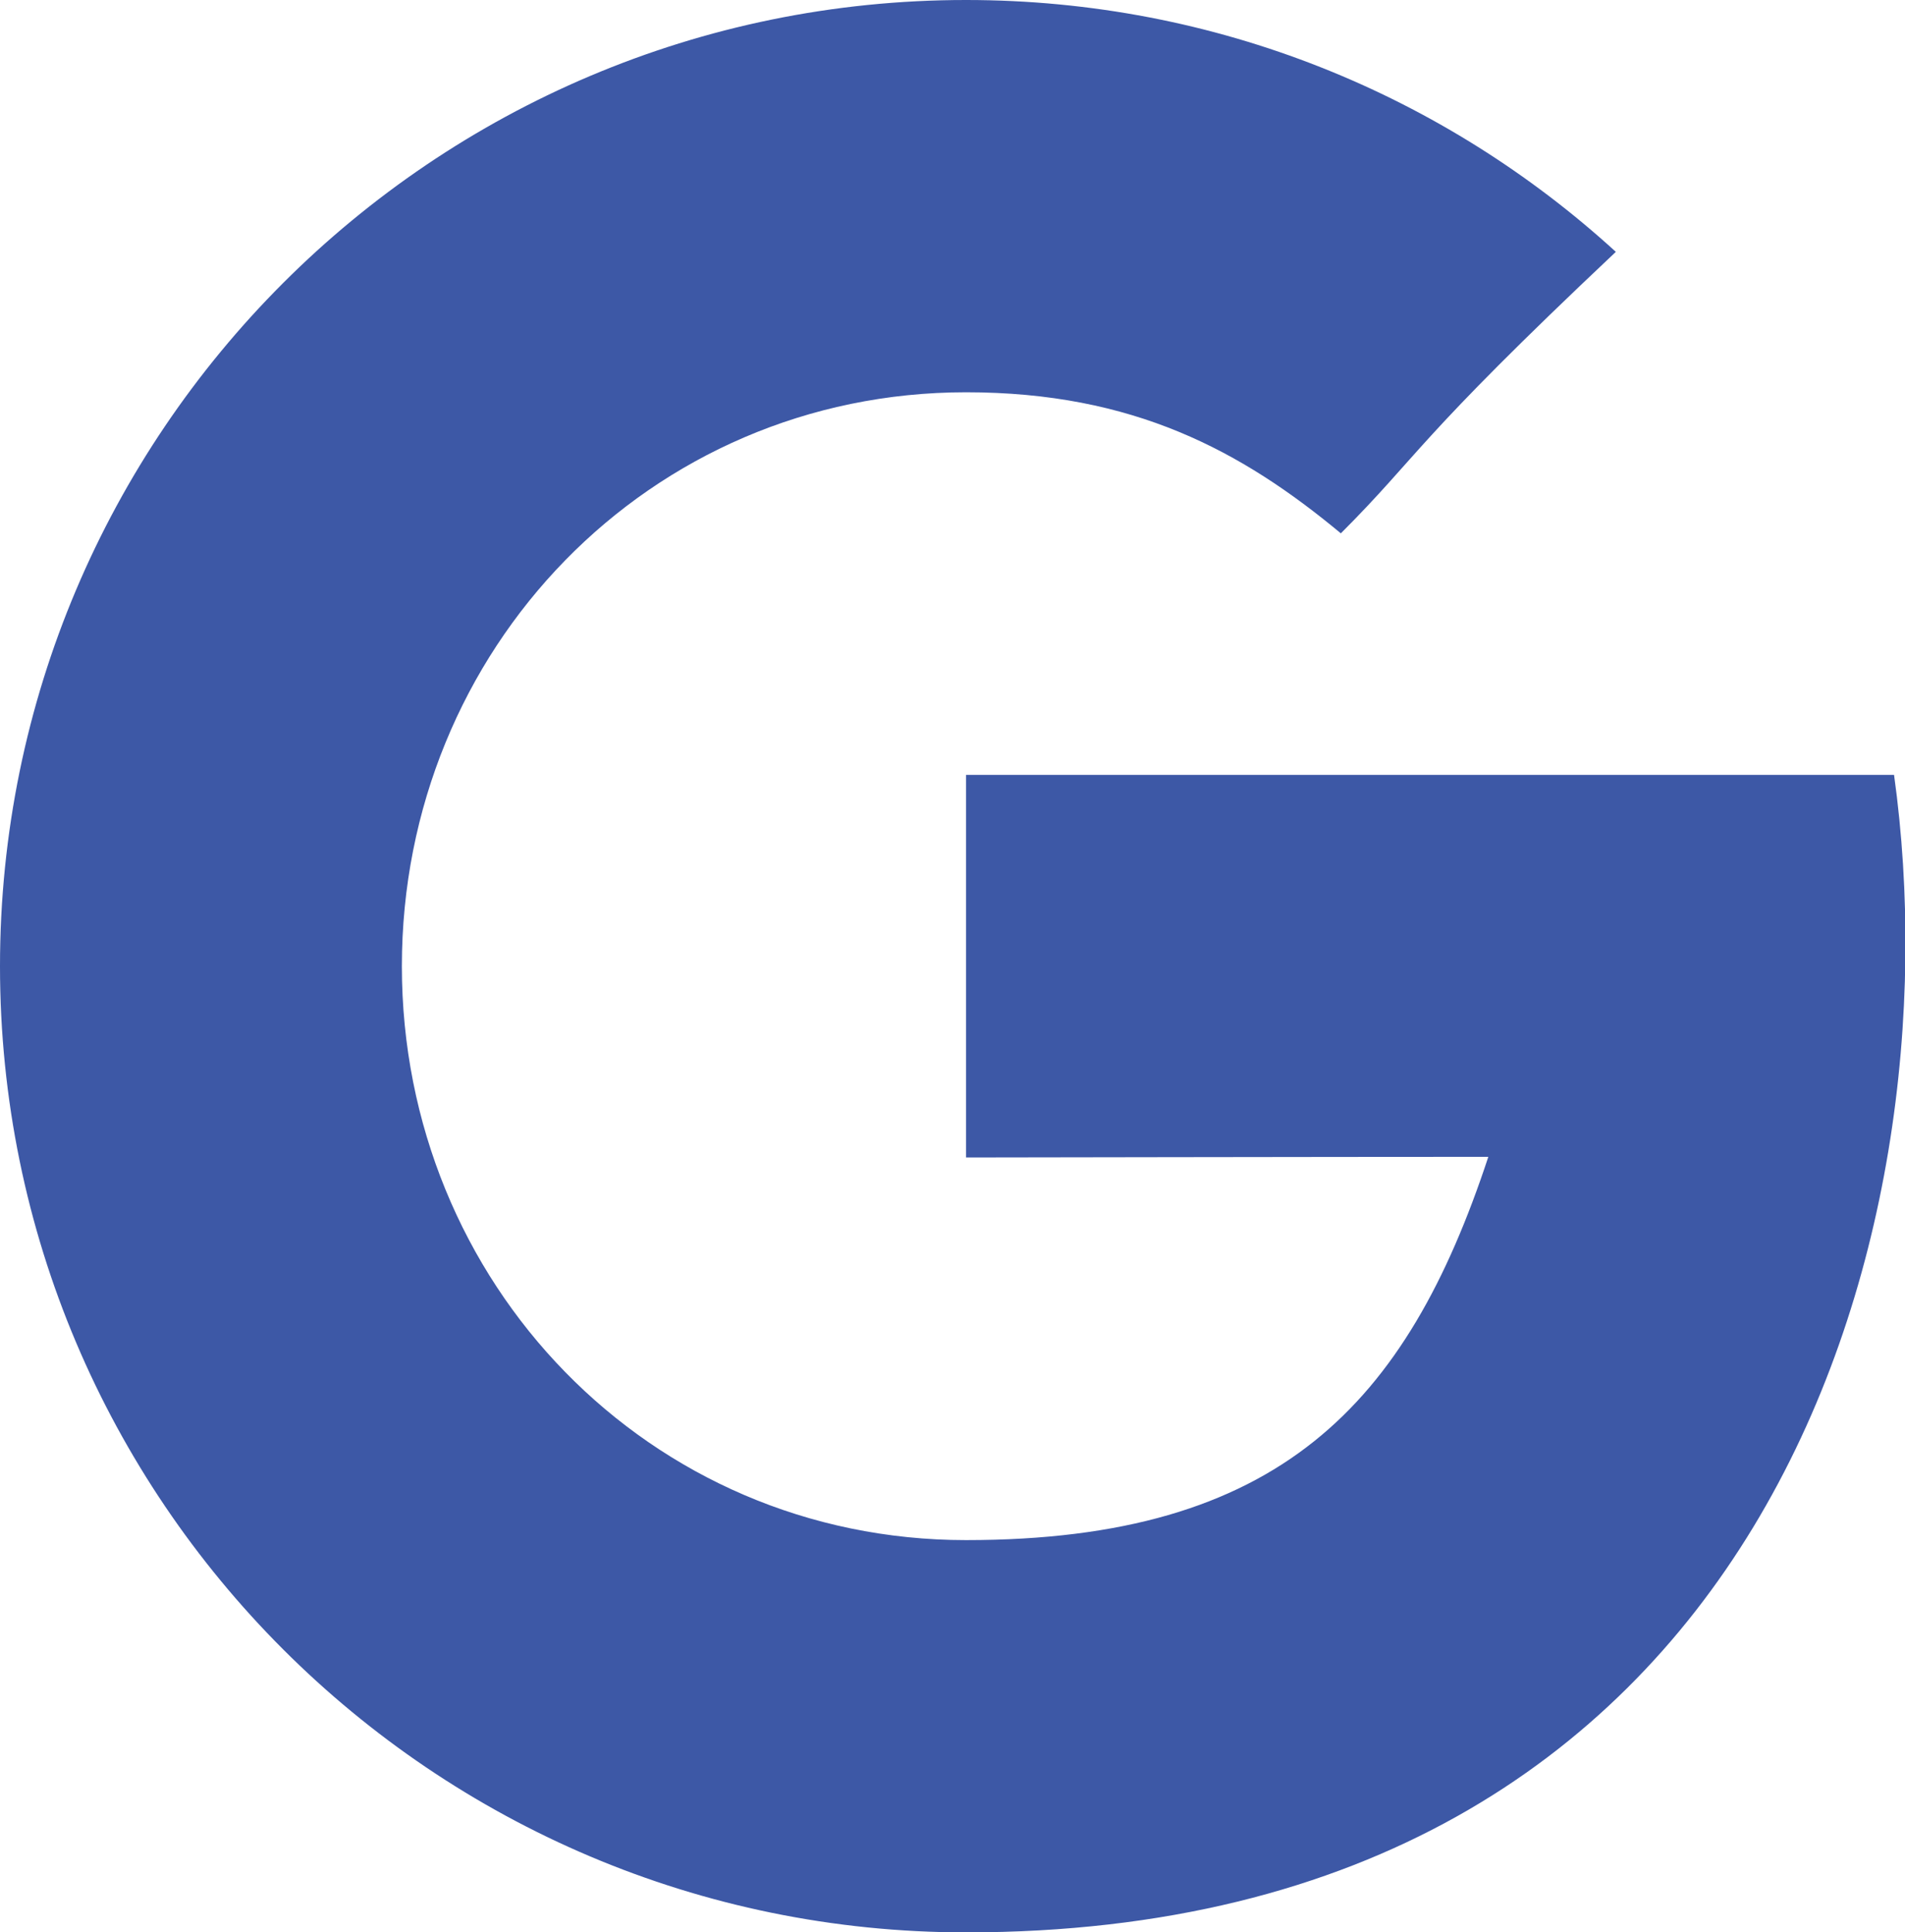 <?xml version="1.0" encoding="utf-8"?>
<!-- Generator: Adobe Illustrator 23.0.0, SVG Export Plug-In . SVG Version: 6.00 Build 0)  -->
<svg version="1.1" id="Слой_1" xmlns="http://www.w3.org/2000/svg" xmlns:xlink="http://www.w3.org/1999/xlink" x="0px" y="0px"
	 viewBox="0 0 29.58 30" style="enable-background:new 0 0 29.58 30;" xml:space="preserve">
<style type="text/css">
	.st0{fill:#3D58A6;}
</style>
<g>
	<g>
		<path class="st0" d="M15,12.03v5.94c0,0,5.76-0.01,8.11-0.01c-1.27,3.85-3.25,5.95-8.11,5.95c-4.92,0-8.76-3.99-8.76-8.91
			c0-4.92,3.84-8.91,8.76-8.91c2.6,0,4.28,0.91,5.82,2.19c1.23-1.23,1.13-1.41,4.27-4.37C22.43,1.48,18.89,0,15,0
			C6.72,0,0,6.72,0,15s6.72,15,15,15c12.38,0,15.41-10.78,14.41-17.97C26.47,12.03,15,12.03,15,12.03z M42.03,12.33v-5.2h-3.71v5.2
			h-5.35v3.71h5.35v5.35h3.71v-5.35h5.2v-3.71H42.03z"/>
	</g>
</g>
</svg>
